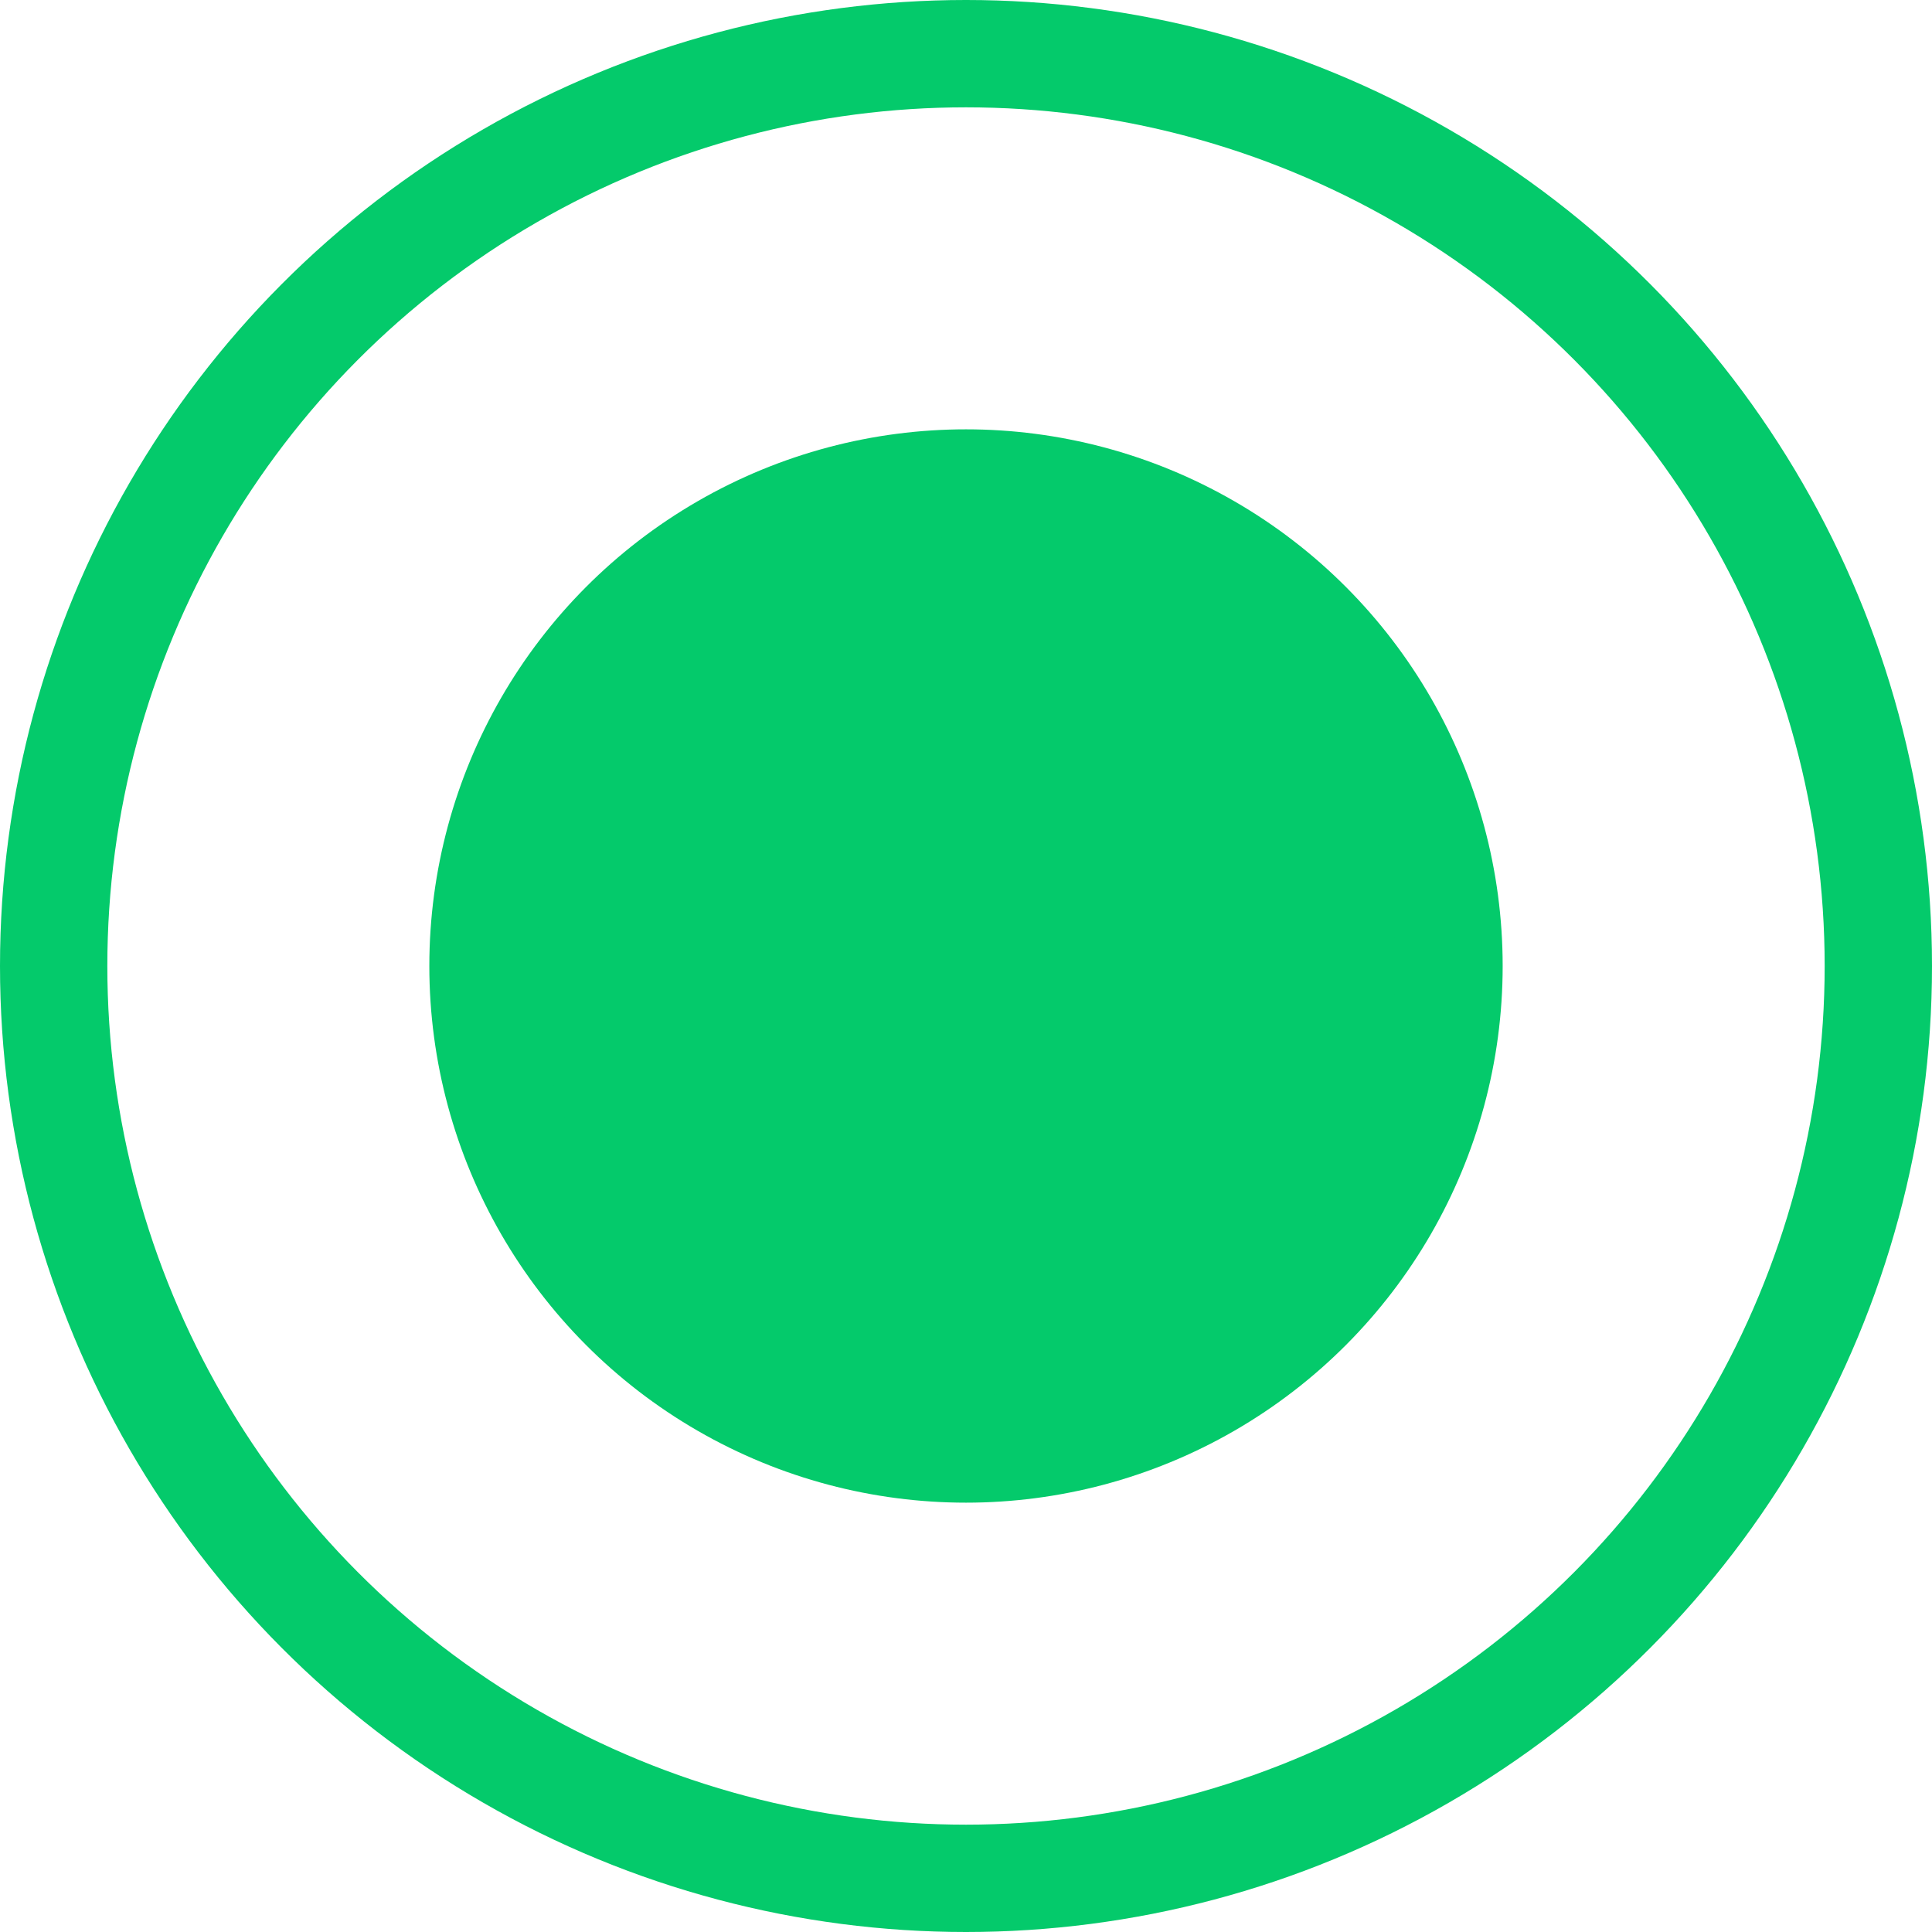 <svg width="18" height="18" viewBox="0 0 18 18" fill="none" xmlns="http://www.w3.org/2000/svg">
<circle cx="9" cy="9" r="8.5" stroke="#04CA6B"/>
<circle cx="9" cy="9" r="4.5" fill="#04CA6B" stroke="#04CA6B"/>
</svg>
